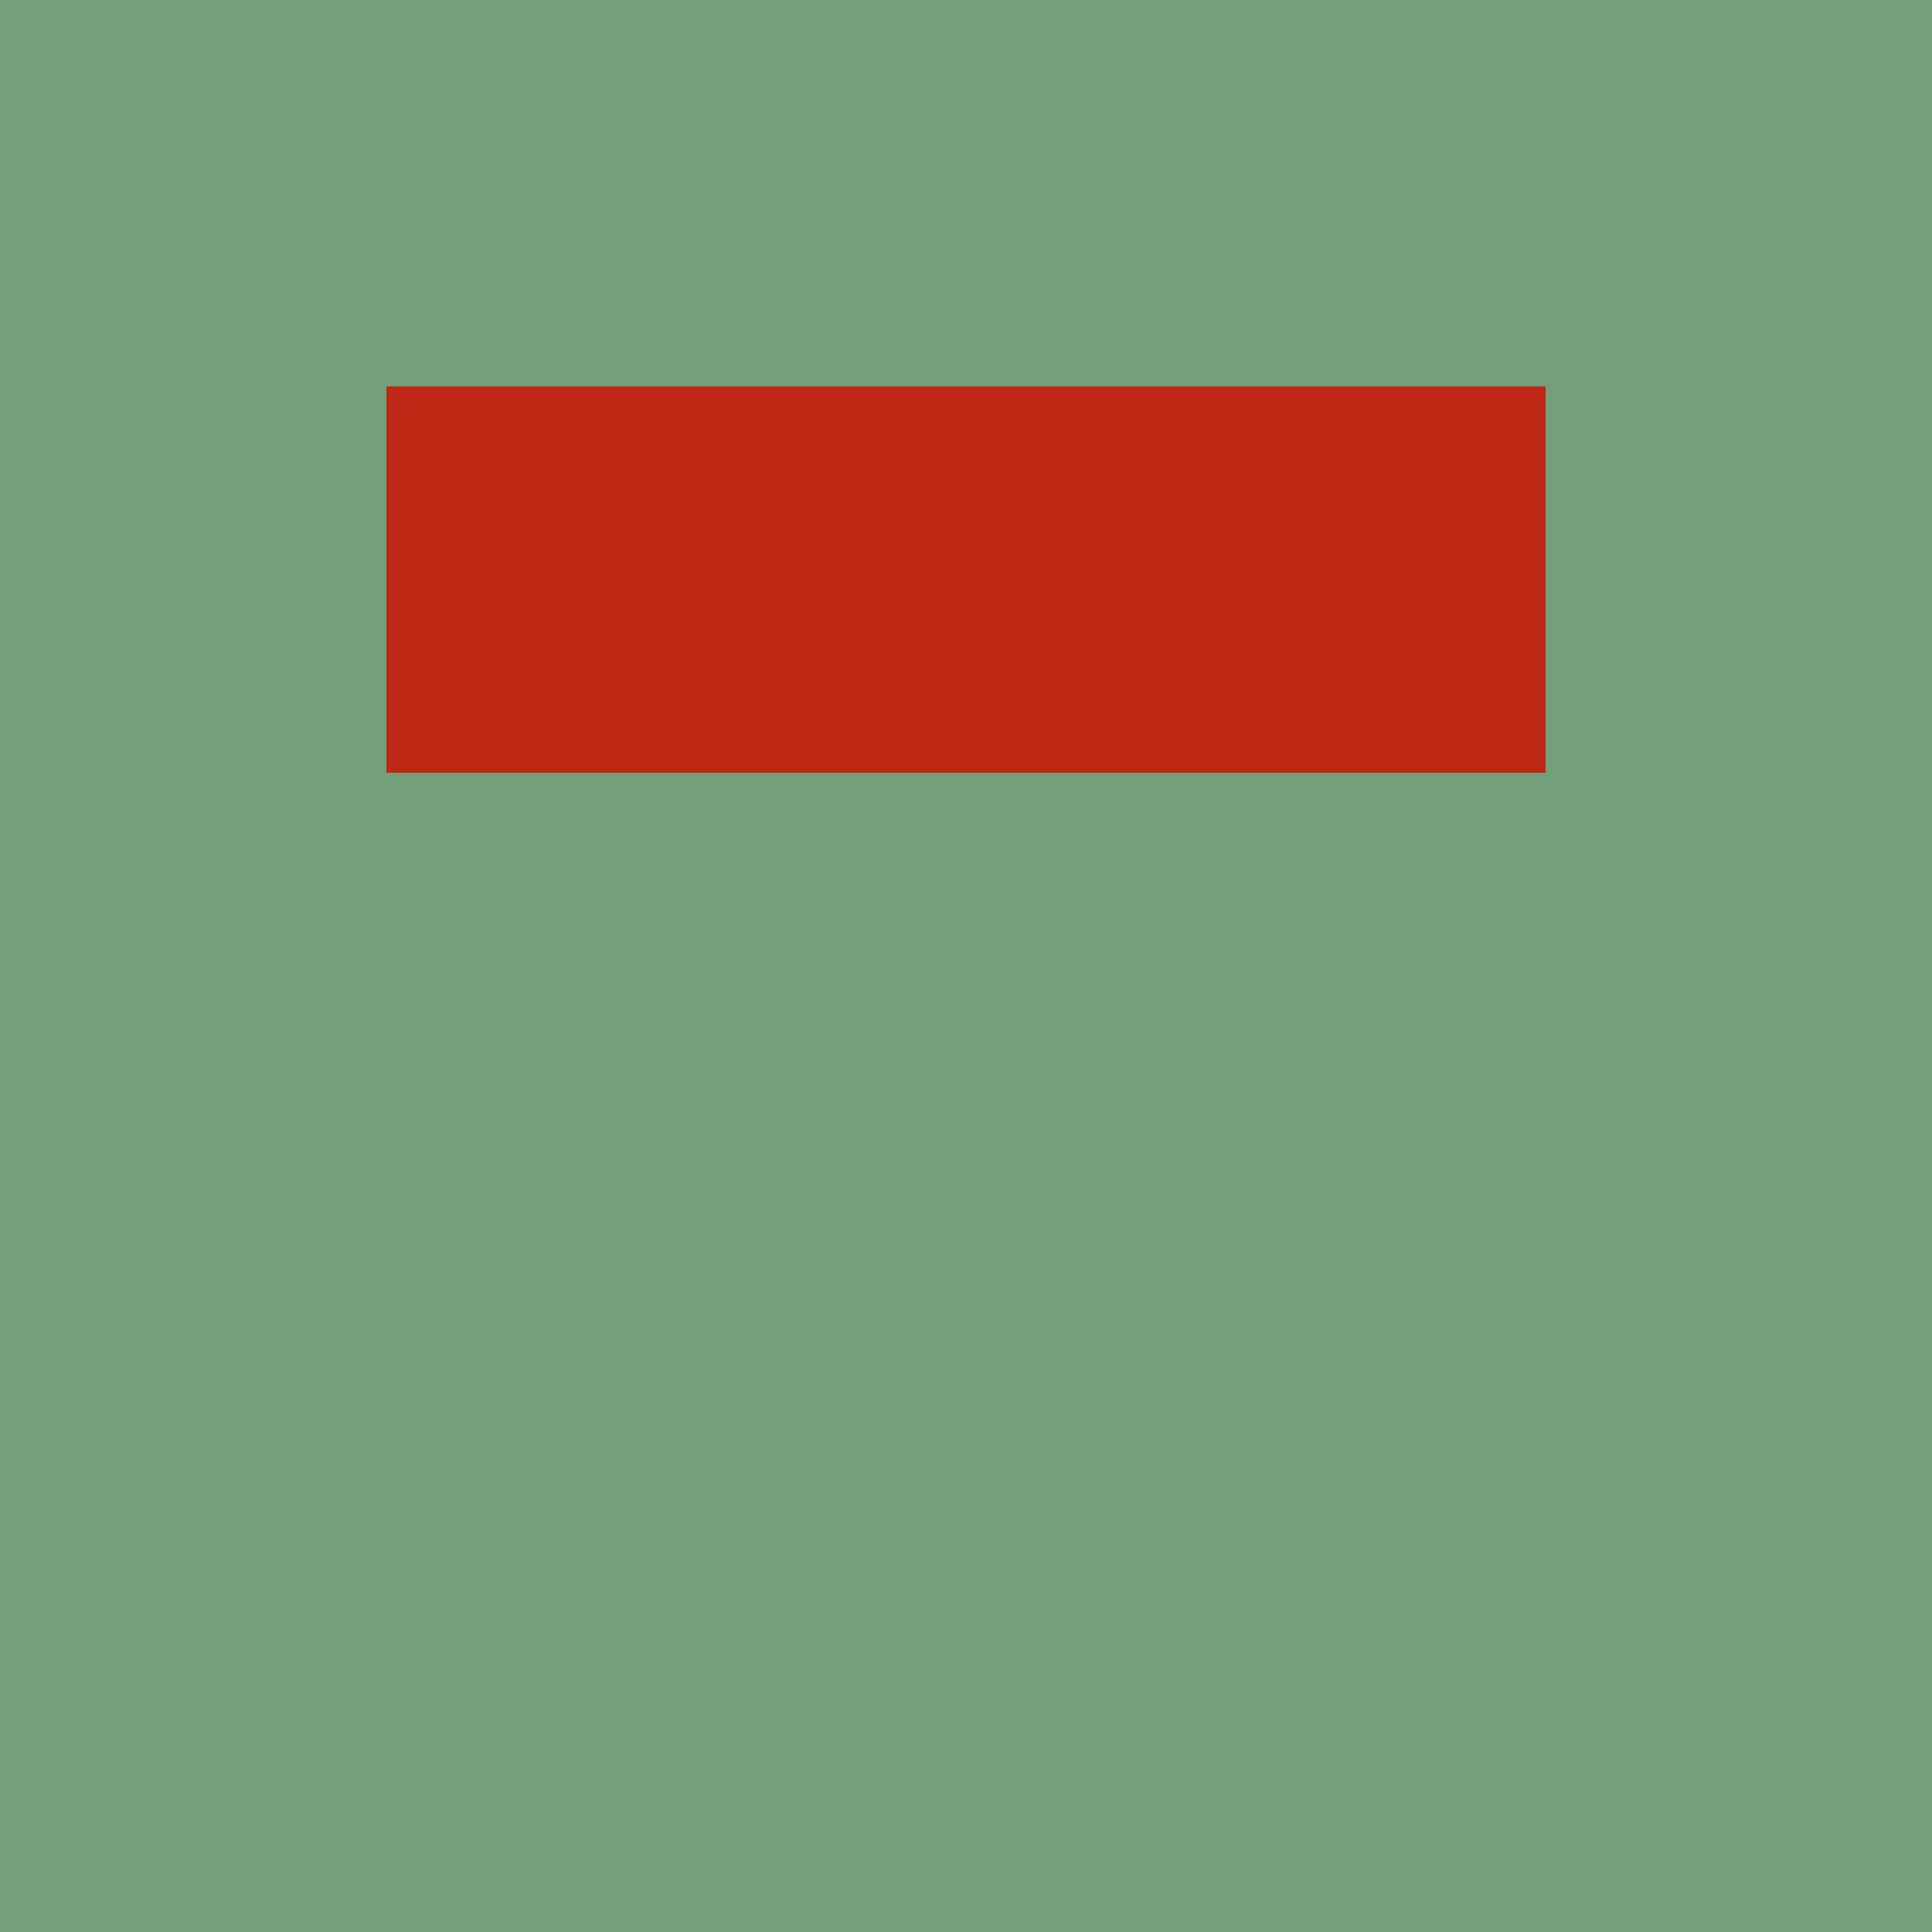 <?xml version="1.0" encoding="utf-8"?>
<!DOCTYPE svg PUBLIC "-//W3C//DTD SVG 20010904//EN"
        "http://www.w3.org/TR/2001/REC-SVG-20010904/DTD/svg10.dtd">

<svg viewBox="0 0 5 5"
     xmlns="http://www.w3.org/2000/svg"
     xmlns:xlink="http://www.w3.org/1999/xlink">

            <rect x ="0" y="0"
          width="1" height="1"
          fill="#719F79"></rect>
        <rect x ="4" y="0"
          width="1" height="1"
          fill="#719F79"></rect>
        <rect x ="1" y="0"
          width="1" height="1"
          fill="#719F79"></rect>
        <rect x ="3" y="0"
          width="1" height="1"
          fill="#719F79"></rect>
        <rect x ="2" y="0"
          width="1" height="1"
          fill="#719F79"></rect>
                <rect x ="0" y="1"
          width="1" height="1"
          fill="#719F79"></rect>
        <rect x ="4" y="1"
          width="1" height="1"
          fill="#719F79"></rect>
        <rect x ="1" y="1"
          width="1" height="1"
          fill="#BE2814"></rect>
        <rect x ="3" y="1"
          width="1" height="1"
          fill="#BE2814"></rect>
        <rect x ="2" y="1"
          width="1" height="1"
          fill="#BE2814"></rect>
                <rect x ="0" y="2"
          width="1" height="1"
          fill="#719F79"></rect>
        <rect x ="4" y="2"
          width="1" height="1"
          fill="#719F79"></rect>
        <rect x ="1" y="2"
          width="1" height="1"
          fill="#719F79"></rect>
        <rect x ="3" y="2"
          width="1" height="1"
          fill="#719F79"></rect>
        <rect x ="2" y="2"
          width="1" height="1"
          fill="#719F79"></rect>
                <rect x ="0" y="3"
          width="1" height="1"
          fill="#719F79"></rect>
        <rect x ="4" y="3"
          width="1" height="1"
          fill="#719F79"></rect>
        <rect x ="1" y="3"
          width="1" height="1"
          fill="#719F79"></rect>
        <rect x ="3" y="3"
          width="1" height="1"
          fill="#719F79"></rect>
        <rect x ="2" y="3"
          width="1" height="1"
          fill="#719F79"></rect>
                <rect x ="0" y="4"
          width="1" height="1"
          fill="#719F79"></rect>
        <rect x ="4" y="4"
          width="1" height="1"
          fill="#719F79"></rect>
        <rect x ="1" y="4"
          width="1" height="1"
          fill="#719F79"></rect>
        <rect x ="3" y="4"
          width="1" height="1"
          fill="#719F79"></rect>
        <rect x ="2" y="4"
          width="1" height="1"
          fill="#719F79"></rect>
        </svg>

